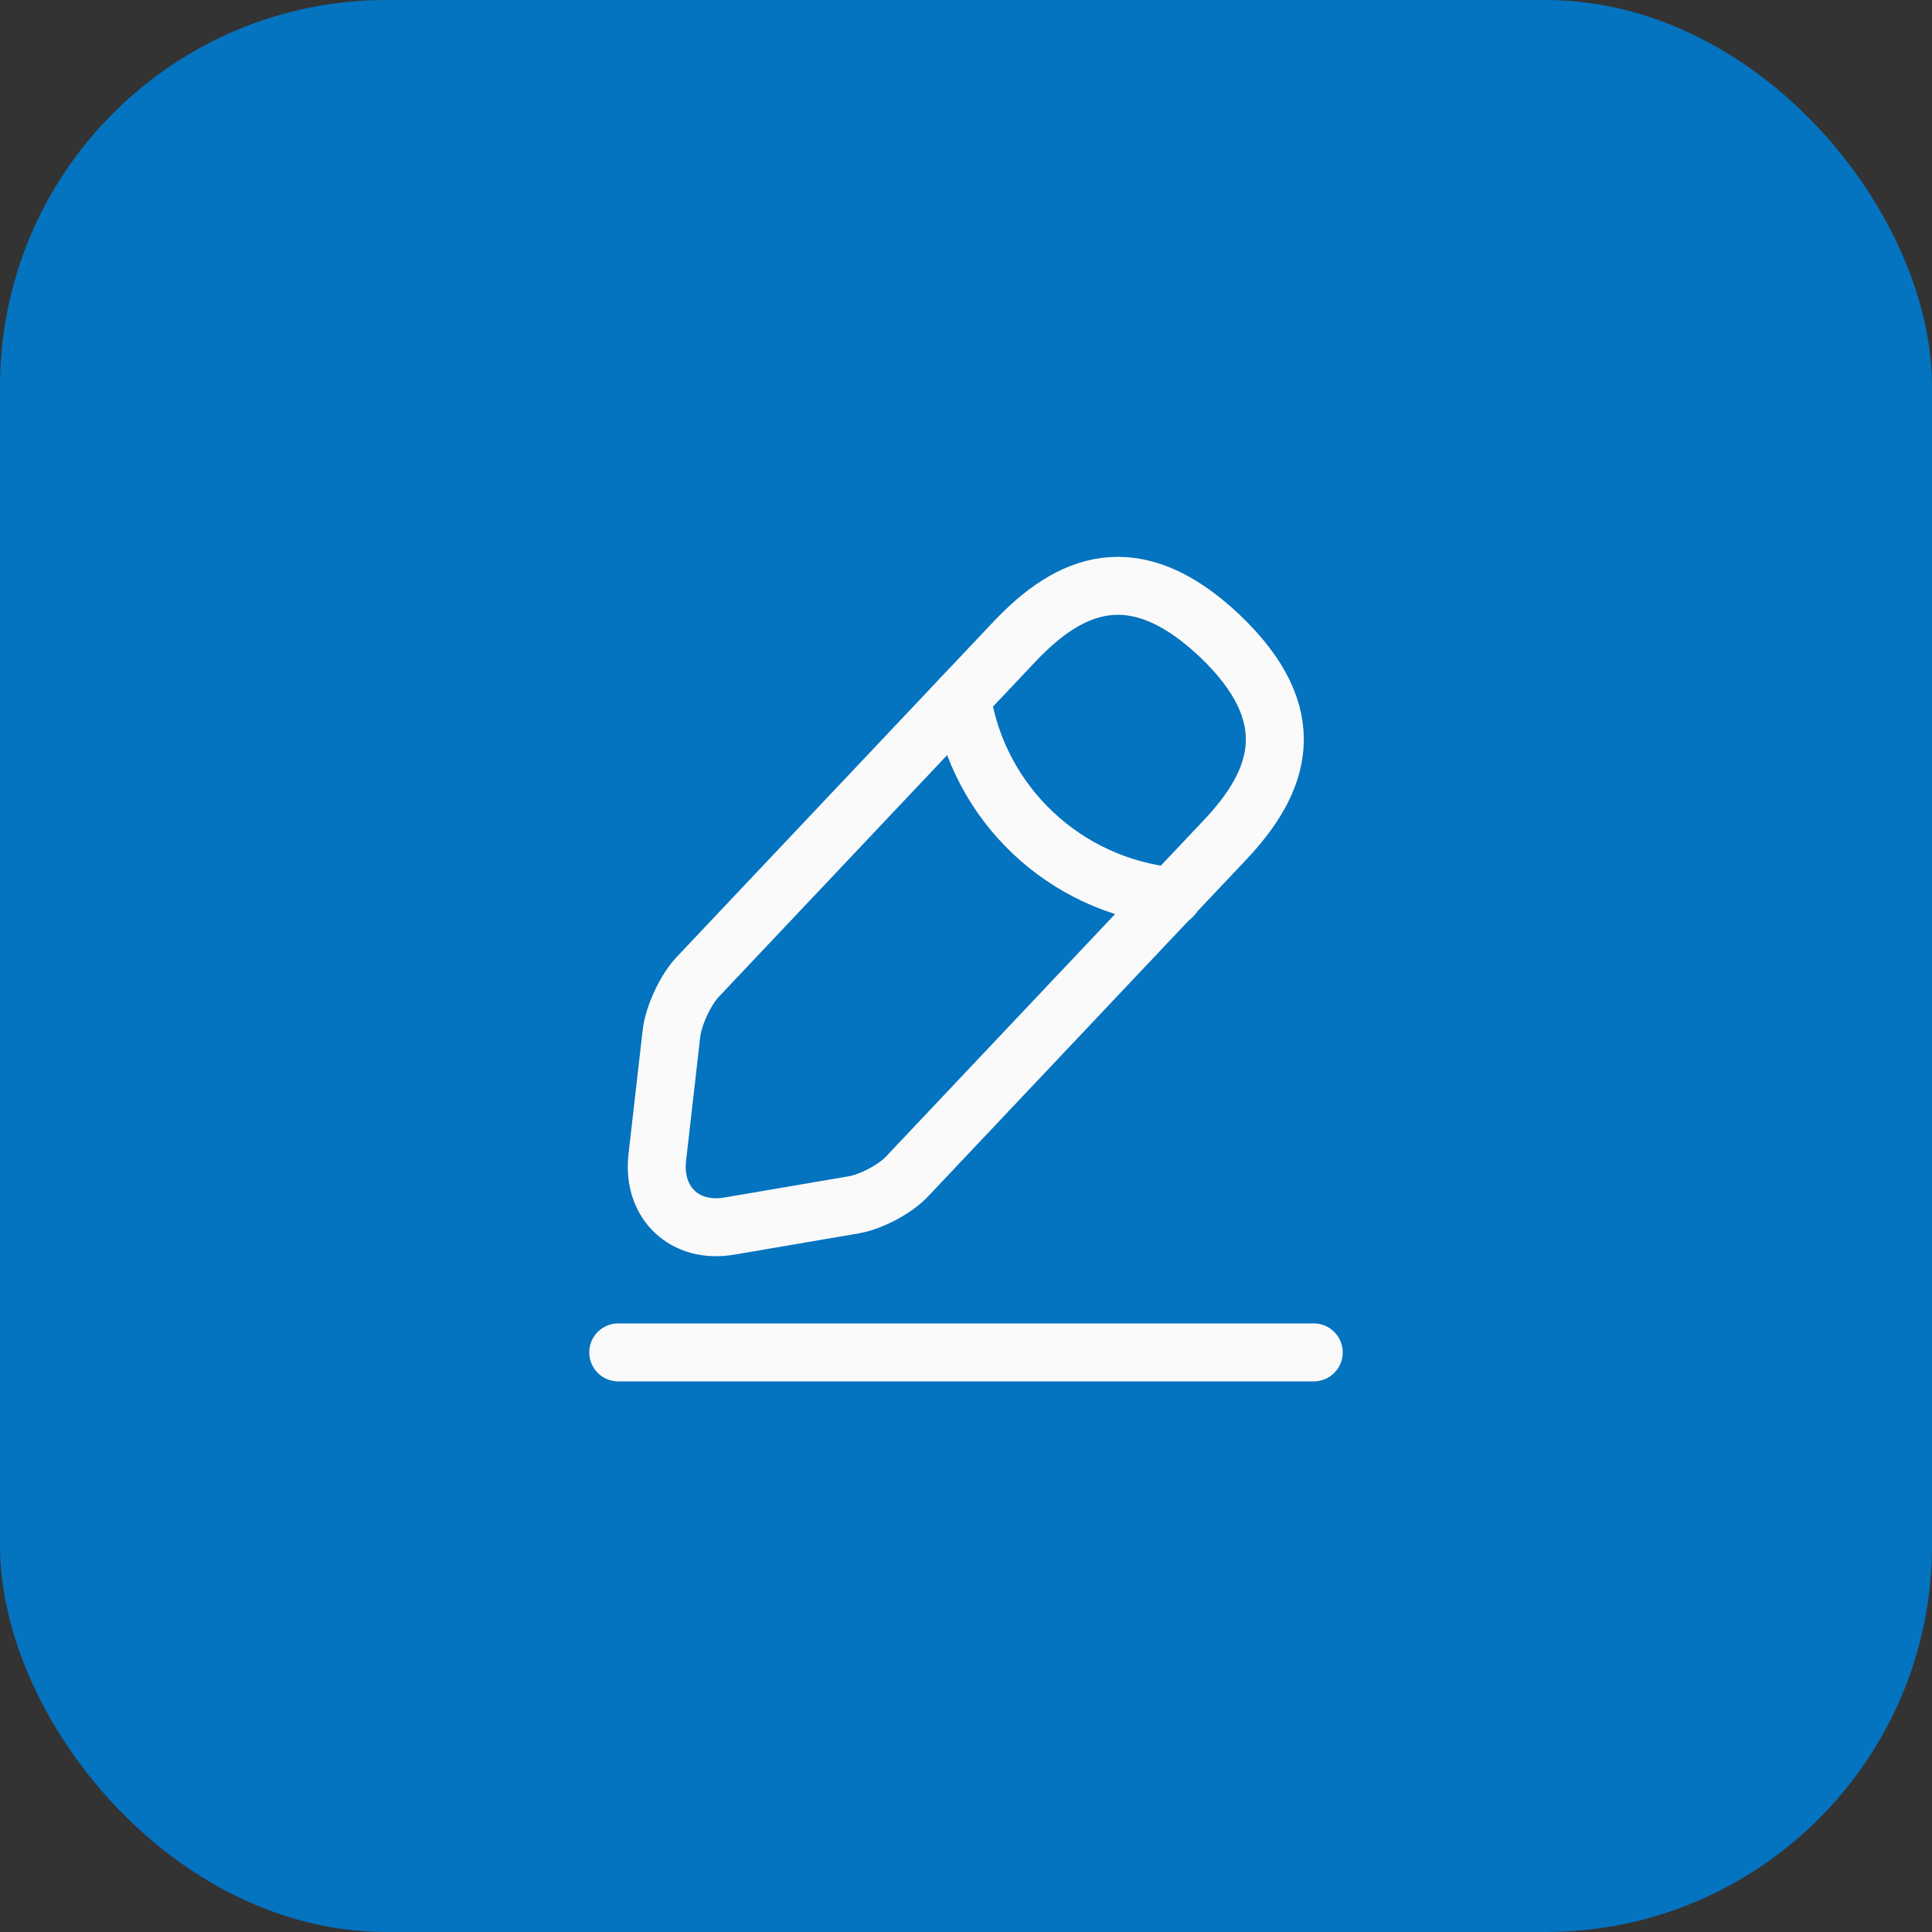 <svg width="50" height="50" viewBox="0 0 50 50" fill="none" xmlns="http://www.w3.org/2000/svg">
<rect x="0" y="0" width="50" height="50" fill="#333333" stroke="none"/>
<rect width="50" height="50" rx="10" fill="#0473C0"/>
<path d="M26.26 16.6L18.05 25.29C17.74 25.62 17.44 26.27 17.38 26.72L17.01 29.96C16.88 31.13 17.72 31.93 18.88 31.73L22.1 31.18C22.55 31.1 23.18 30.77 23.49 30.43L31.7 21.74C33.12 20.24 33.76 18.53 31.55 16.44C29.35 14.37 27.68 15.1 26.26 16.6Z" stroke="#FAFAFA" stroke-width="1.5" stroke-miterlimit="10" stroke-linecap="round" stroke-linejoin="round"/>
<path d="M24.89 18.05C25.32 20.81 27.56 22.92 30.34 23.2" stroke="#FAFAFA" stroke-width="1.5" stroke-miterlimit="10" stroke-linecap="round" stroke-linejoin="round"/>
<path d="M16 35H34" stroke="#FAFAFA" stroke-width="1.5" stroke-miterlimit="10" stroke-linecap="round" stroke-linejoin="round"/>
</svg>
